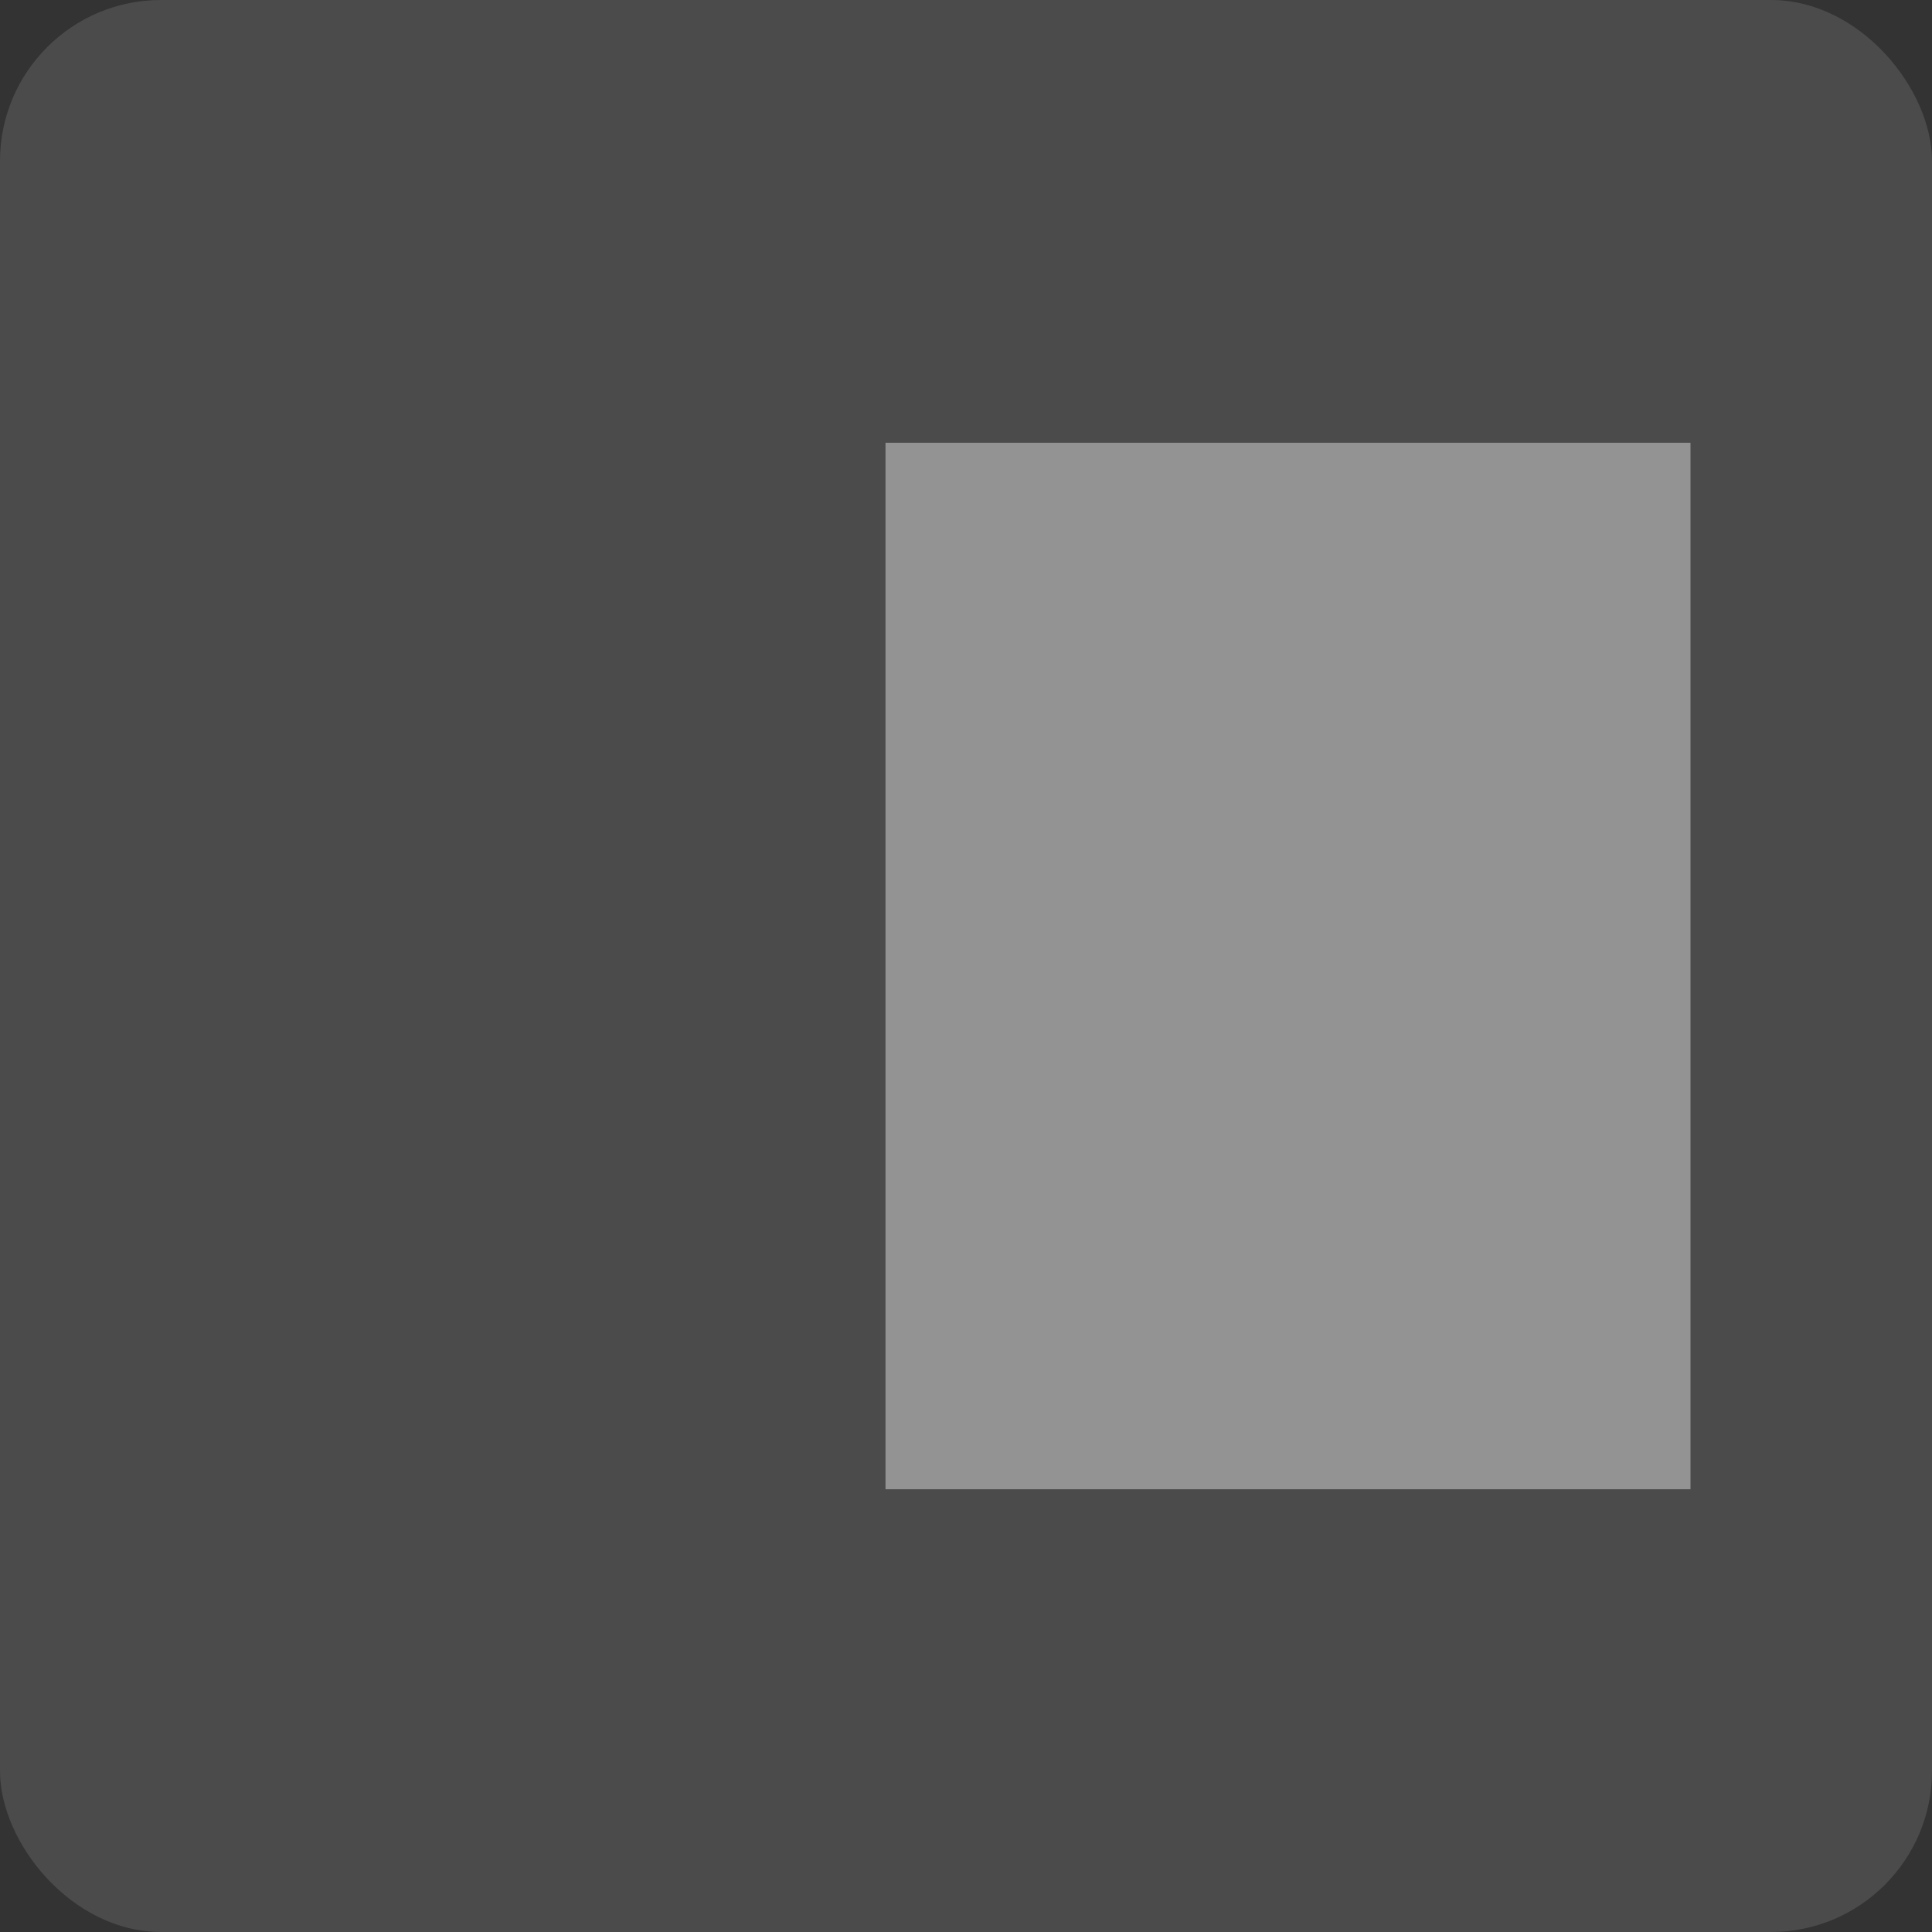 <svg width="48" height="48" viewBox="0 0 48 48" fill="none" xmlns="http://www.w3.org/2000/svg">
    <rect x="0" y="0" width="48" height="48" fill="#333333" stroke="none"/>
    <rect width="48" height="48" rx="4" fill="white" fill-opacity="0.12"></rect>
    <path fill-rule="evenodd" clip-rule="evenodd" d="M19 37H6V11H19V37Z"></path>
    <path opacity="0.4" fill-rule="evenodd" clip-rule="evenodd" d="M42 37H22V11H42V37Z" fill="white"></path>
</svg>